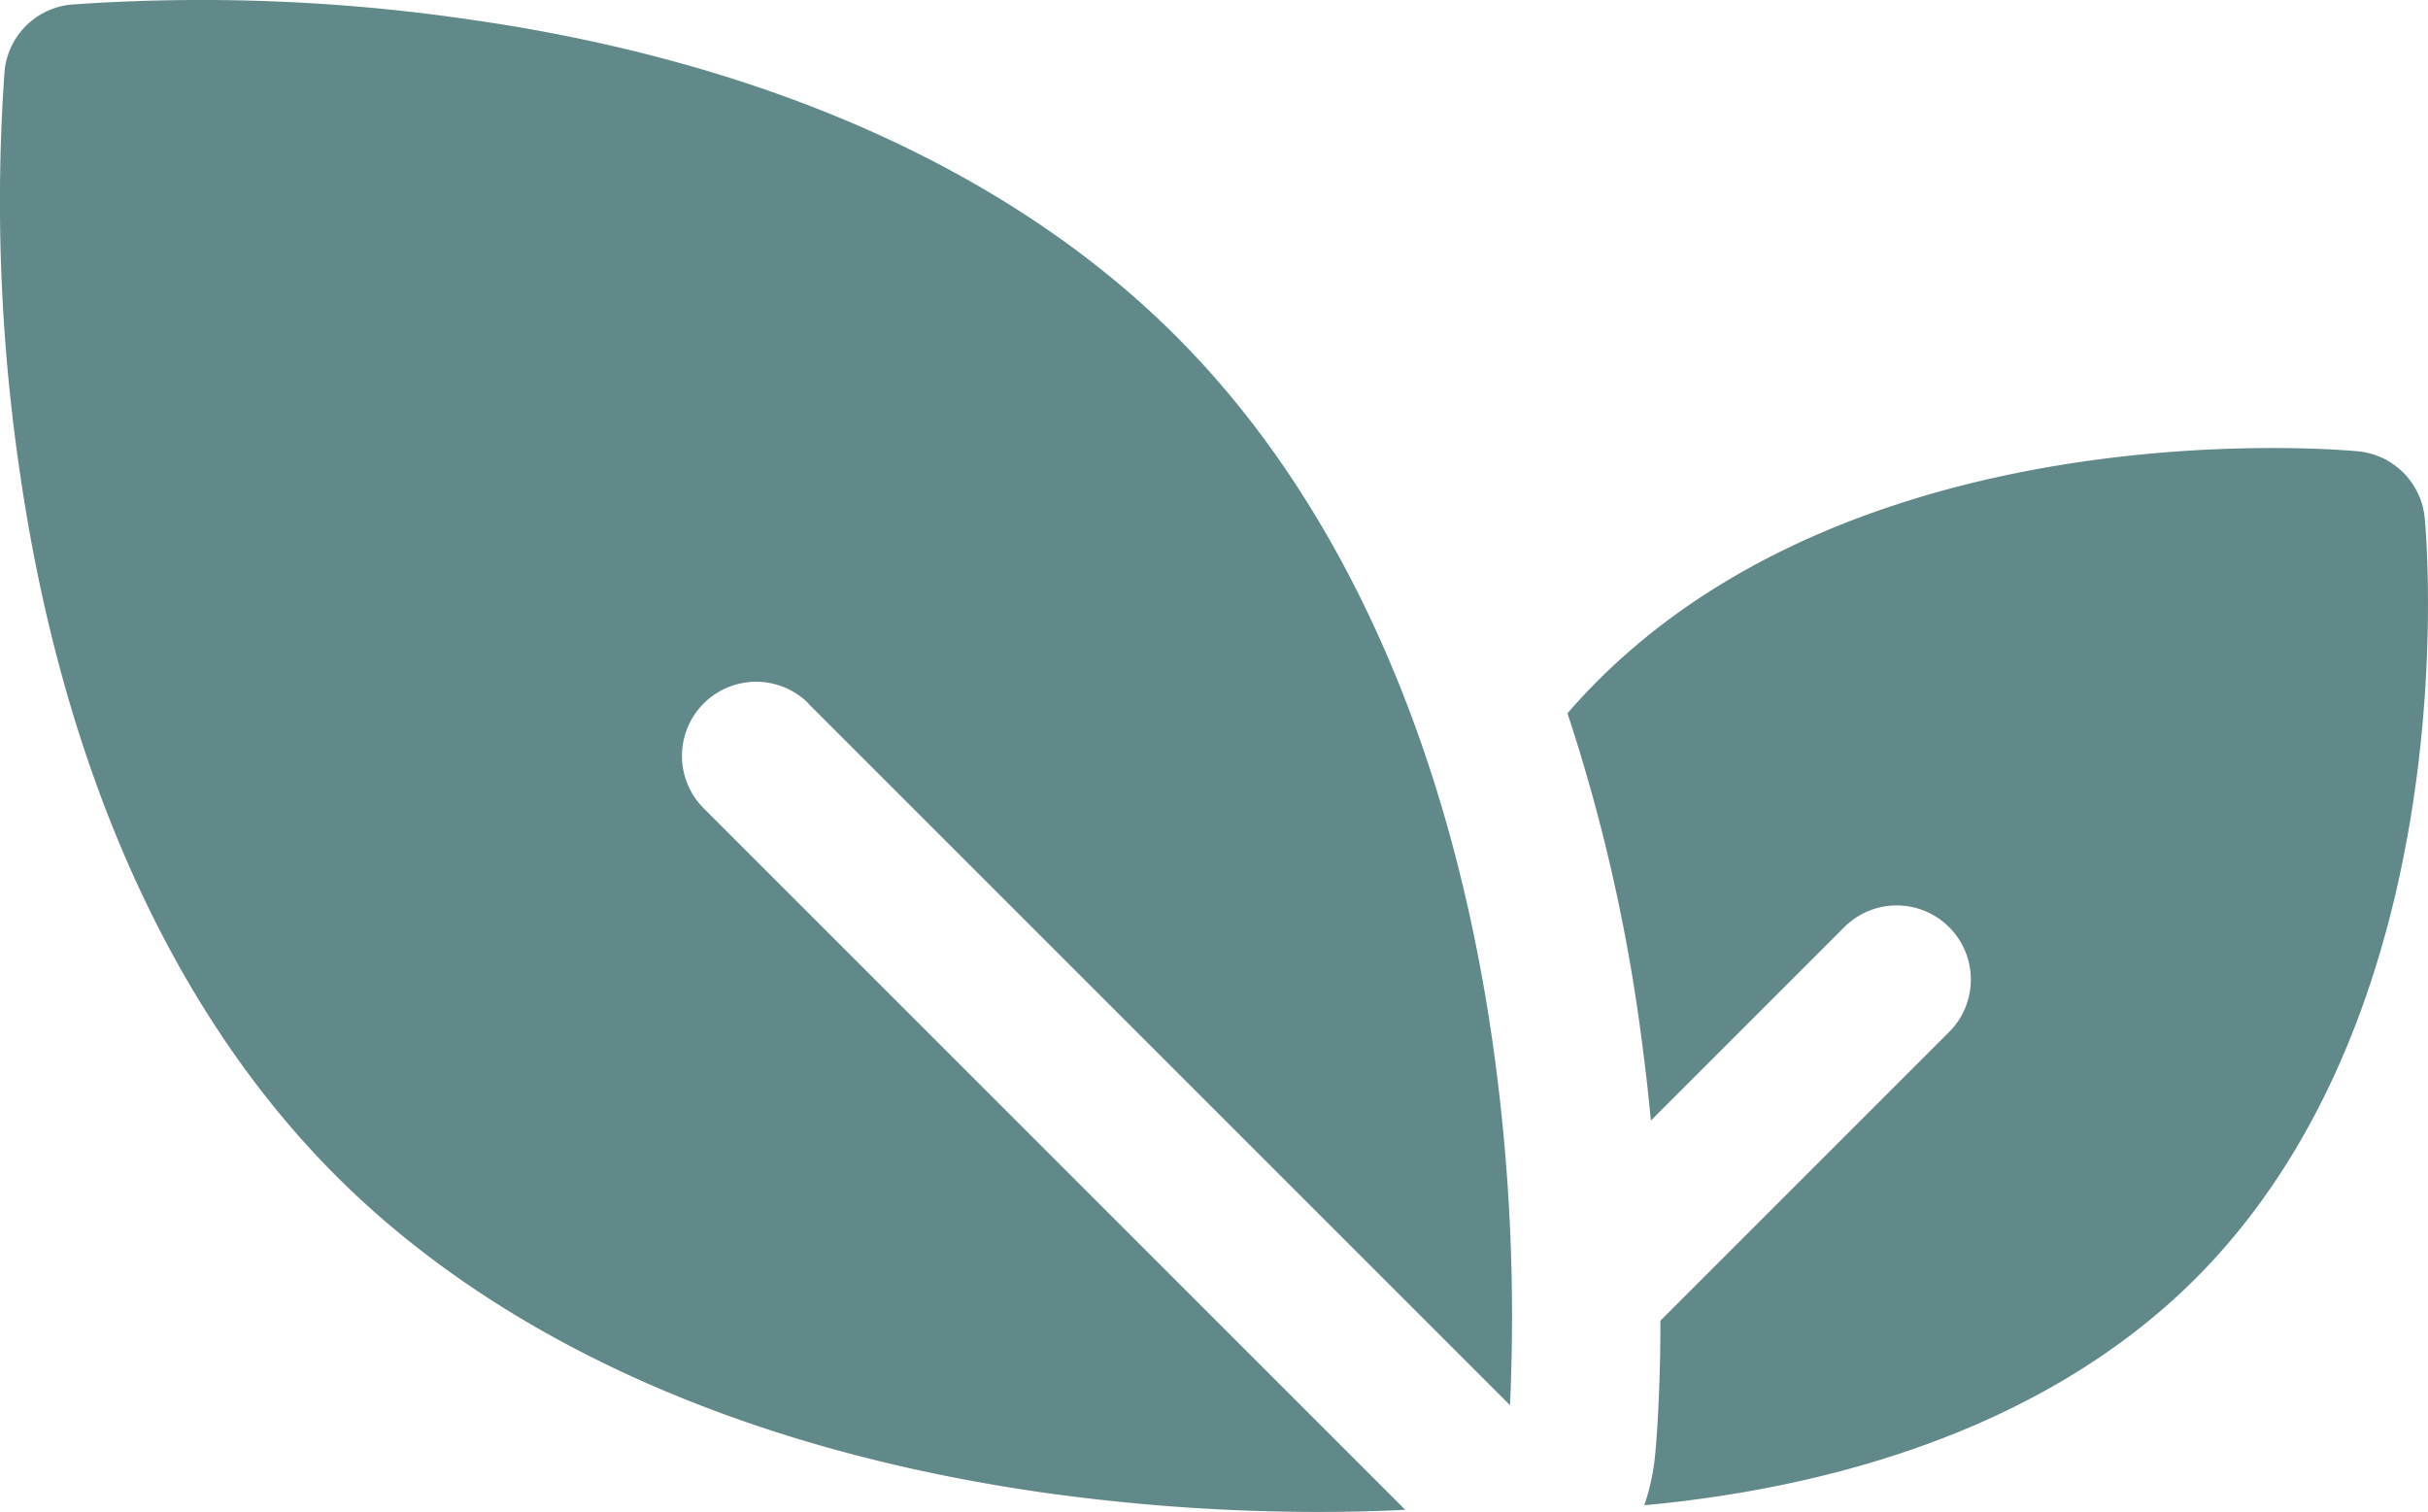 <svg xmlns="http://www.w3.org/2000/svg" width="62.527" height="38.94" viewBox="0 0 62.527 38.94"><g transform="translate(0 -96.567)"><g transform="translate(0 96.567)"><g transform="translate(0 0)"><path d="M20.818,114.69l18.068,18.068a49.939,49.939,0,0,0-.453-9.381c-1.1-7.64-3.913-13.918-8.149-18.153S19.771,98.17,12.131,97.075a47.672,47.672,0,0,0-10.3-.39A1.906,1.906,0,0,0,.117,98.4a47.691,47.691,0,0,0,.39,10.3c1.1,7.64,3.913,13.918,8.149,18.153S19.169,133.9,26.809,135a50.949,50.949,0,0,0,7.154.507c.93,0,1.687-.027,2.226-.055L18.122,117.385a1.906,1.906,0,1,1,2.7-2.7Z" transform="translate(0 -96.567)" fill="#628989"/></g></g><g transform="translate(40.365 108.106)"><g transform="translate(0 0)"><path d="M352.607,192.859a1.906,1.906,0,0,0-1.716-1.716c-.509-.049-12.56-1.112-19.577,5.906q-.41.41-.783.842a45.061,45.061,0,0,1,1.842,7.9c.128.9.228,1.762.306,2.588l4.981-4.981a1.906,1.906,0,0,1,2.7,2.7l-7.435,7.435c0,1.943-.112,3.21-.137,3.463a5.7,5.7,0,0,1-.278,1.291c4.235-.392,10.08-1.727,14.2-5.843C353.718,205.419,352.655,193.368,352.607,192.859Z" transform="translate(-330.53 -191.058)" fill="#628989"/></g></g></g></svg>